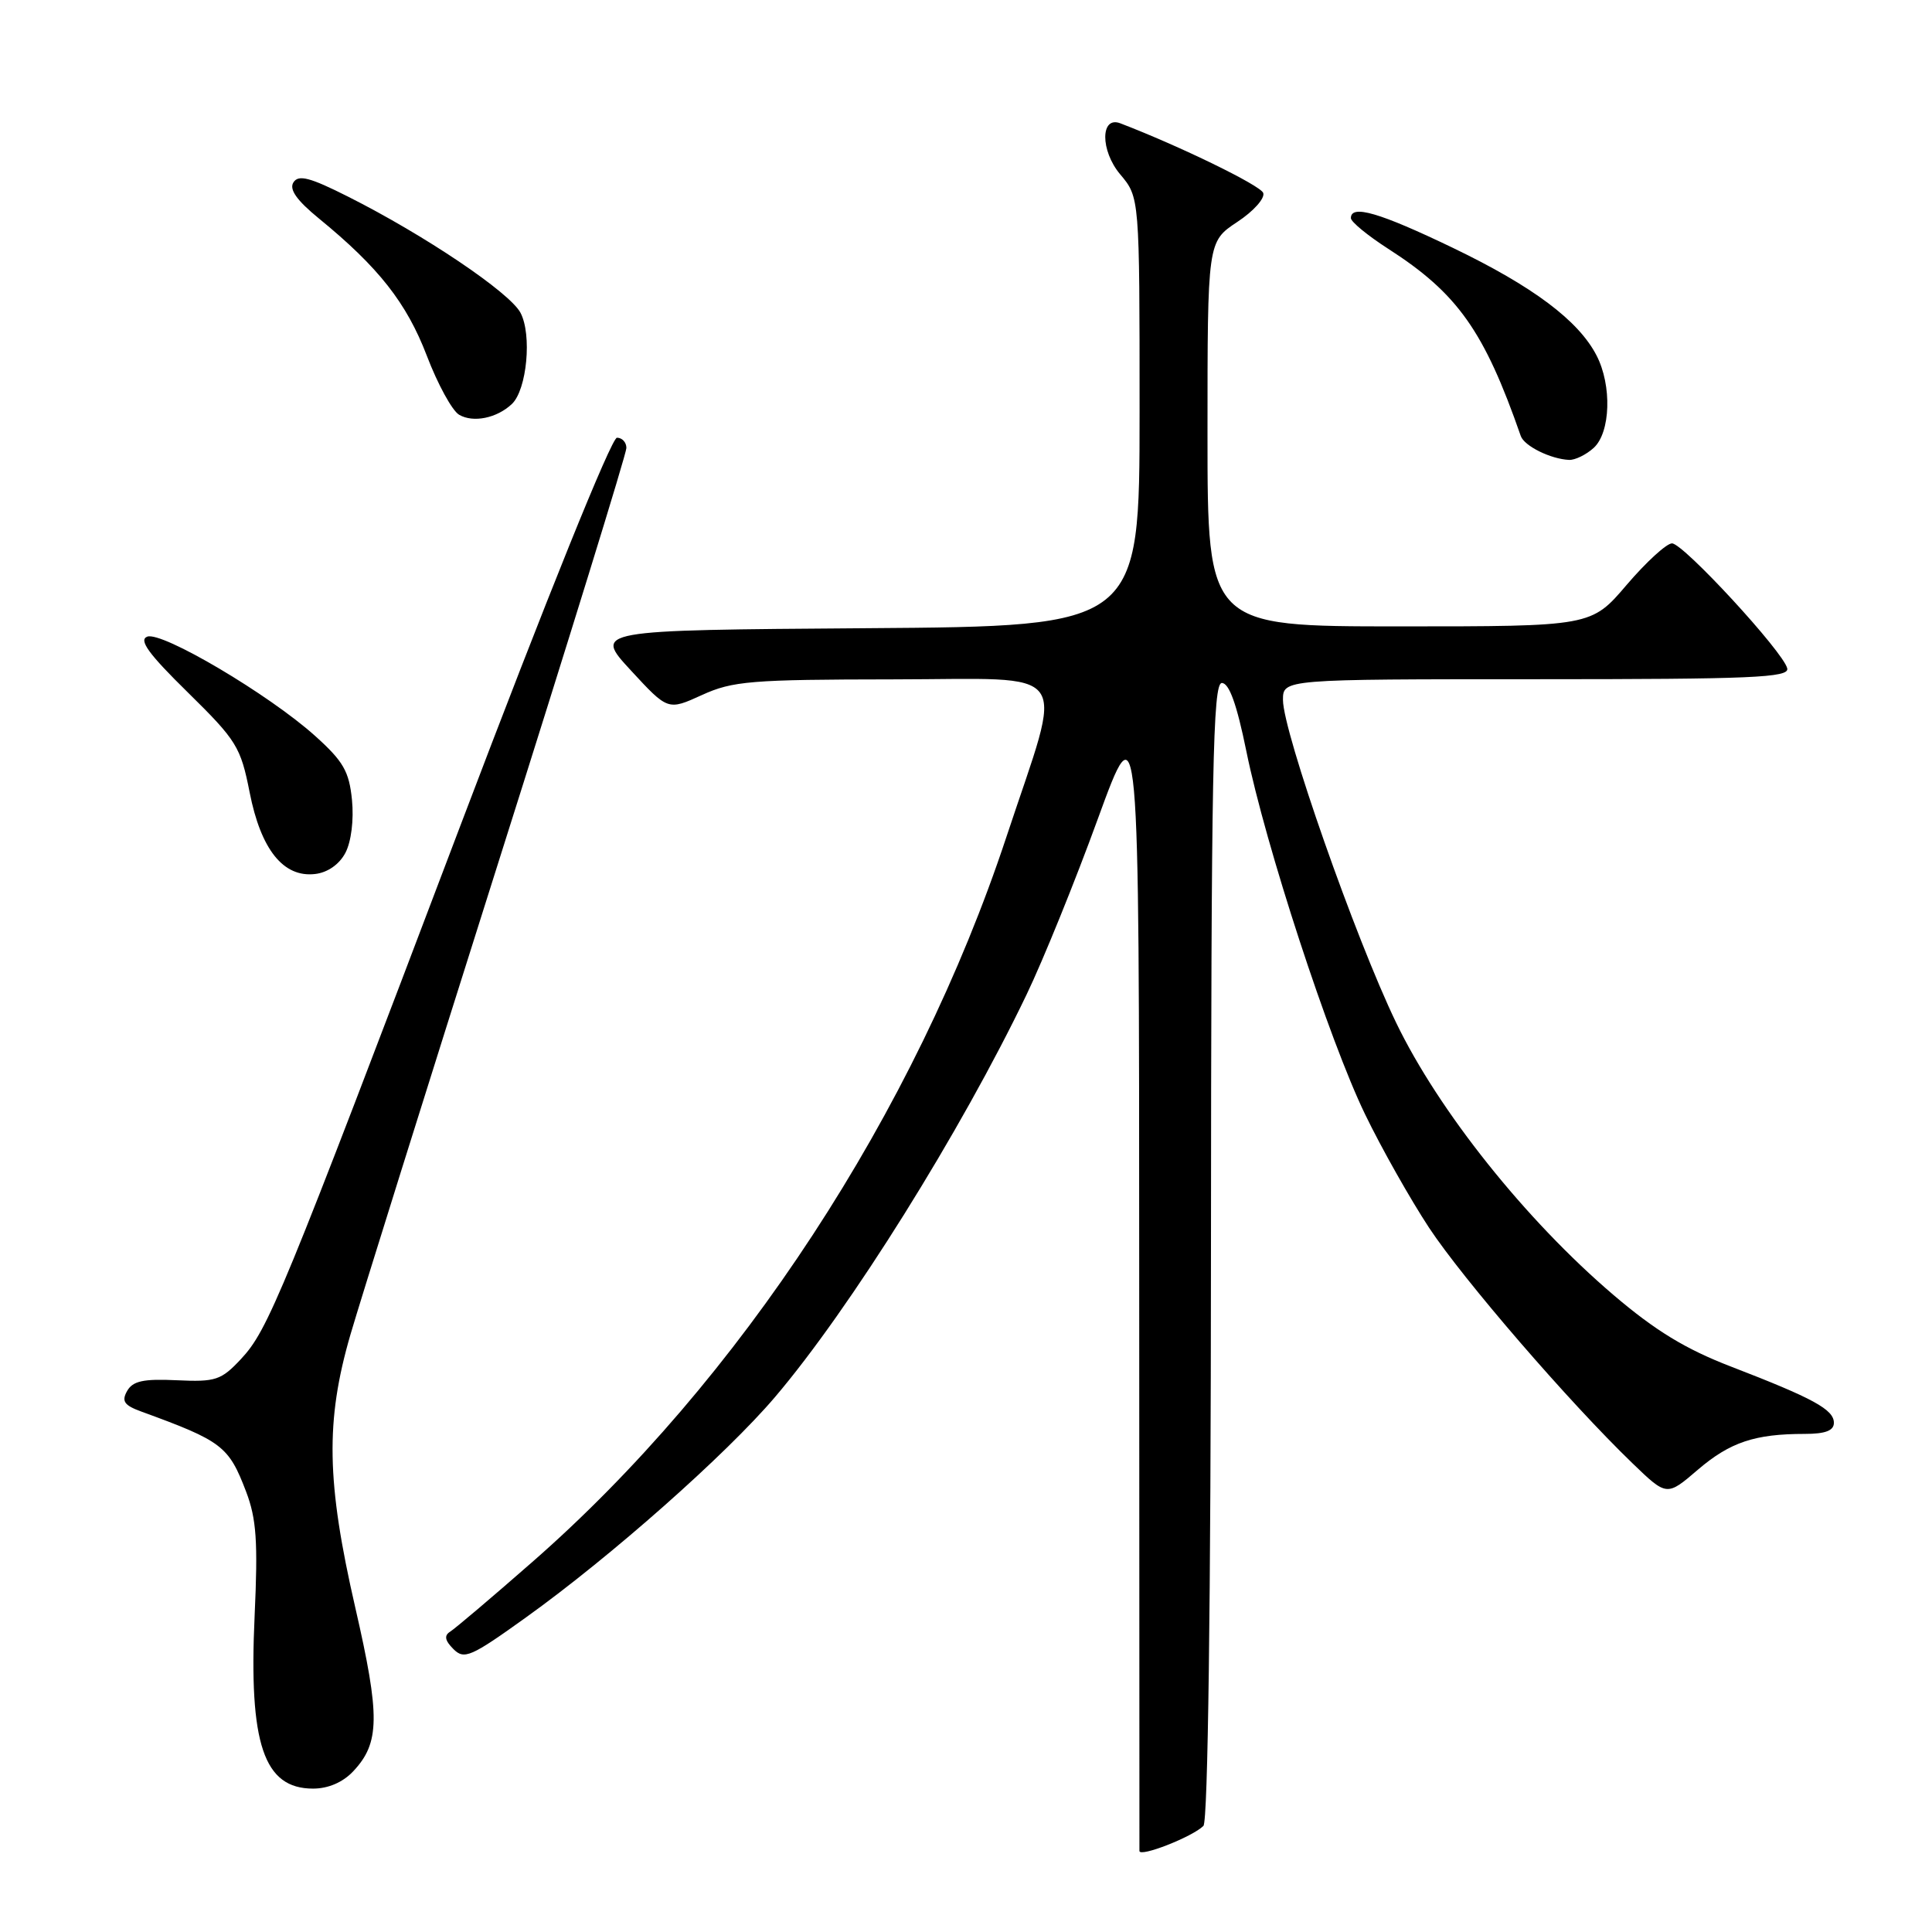 <?xml version="1.0" encoding="UTF-8" standalone="no"?>
<!DOCTYPE svg PUBLIC "-//W3C//DTD SVG 1.1//EN" "http://www.w3.org/Graphics/SVG/1.1/DTD/svg11.dtd" >
<svg xmlns="http://www.w3.org/2000/svg" xmlns:xlink="http://www.w3.org/1999/xlink" version="1.1" viewBox="0 0 256 256">
 <g >
 <path fill="currentColor"
d=" M 159.46 241.94 C 160.06 241.34 160.44 212.42 160.46 165.74 C 160.49 101.88 160.71 90.50 161.90 90.50 C 162.87 90.50 163.88 93.32 165.14 99.50 C 167.68 112.01 176.14 137.88 180.89 147.67 C 183.06 152.16 186.88 158.91 189.35 162.67 C 193.90 169.56 207.91 185.79 216.31 193.89 C 220.86 198.28 220.86 198.28 224.97 194.75 C 229.24 191.10 232.52 190.00 239.13 190.00 C 241.87 190.00 243.00 189.57 243.00 188.53 C 243.00 186.77 240.26 185.28 229.37 181.08 C 223.32 178.75 219.34 176.32 213.77 171.57 C 202.17 161.67 190.65 147.24 184.99 135.50 C 179.59 124.31 170.01 96.98 170.00 92.75 C 170.00 90.00 170.00 90.00 203.57 90.00 C 232.16 90.00 237.10 89.79 236.82 88.57 C 236.34 86.41 223.05 72.00 221.55 72.00 C 220.83 72.00 218.13 74.47 215.54 77.50 C 210.85 83.00 210.85 83.00 185.42 83.00 C 160.00 83.00 160.00 83.00 160.00 57.51 C 160.00 32.03 160.00 32.03 163.93 29.42 C 166.11 27.99 167.65 26.25 167.38 25.56 C 167.00 24.56 156.35 19.37 148.45 16.34 C 145.80 15.32 145.78 19.95 148.43 23.10 C 151.00 26.15 151.00 26.15 151.00 54.56 C 151.00 82.98 151.00 82.98 114.83 83.24 C 78.67 83.50 78.67 83.50 83.58 88.82 C 88.50 94.15 88.50 94.15 93.00 92.10 C 97.07 90.24 99.48 90.04 118.36 90.02 C 142.58 90.00 141.00 87.80 133.35 110.91 C 121.28 147.36 97.99 182.97 70.50 207.00 C 65.16 211.68 60.27 215.82 59.64 216.21 C 58.83 216.72 58.95 217.38 60.08 218.51 C 61.51 219.94 62.38 219.57 69.73 214.29 C 80.93 206.26 96.22 192.73 102.69 185.12 C 112.63 173.44 127.33 149.92 136.04 131.76 C 138.22 127.22 142.47 116.75 145.47 108.50 C 150.94 93.50 150.94 93.50 150.95 169.00 C 150.96 210.53 150.97 244.84 150.98 245.26 C 151.00 246.14 158.01 243.39 159.46 241.94 Z  M 46.81 234.70 C 50.34 230.94 50.39 227.43 47.08 213.03 C 43.25 196.35 43.11 188.29 46.43 176.86 C 47.77 172.26 56.55 144.25 65.93 114.61 C 75.32 84.97 83.00 60.11 83.00 59.36 C 83.00 58.61 82.44 58.00 81.75 58.00 C 81.02 58.00 72.42 79.30 61.06 109.25 C 37.24 172.06 35.52 176.23 31.93 180.08 C 29.30 182.89 28.58 183.13 23.42 182.89 C 18.99 182.68 17.59 182.99 16.84 184.32 C 16.08 185.67 16.46 186.21 18.70 187.03 C 29.45 190.95 30.30 191.60 32.61 197.65 C 33.98 201.25 34.19 204.25 33.74 214.07 C 32.95 231.10 34.95 237.00 41.48 237.00 C 43.50 237.00 45.44 236.16 46.81 234.70 Z  M 45.77 113.00 C 46.54 111.53 46.90 108.64 46.64 106.00 C 46.26 102.20 45.50 100.88 41.74 97.50 C 35.64 92.02 21.44 83.62 19.51 84.36 C 18.35 84.80 19.68 86.64 24.89 91.75 C 31.37 98.12 31.89 98.97 33.08 105.00 C 34.57 112.58 37.55 116.30 41.75 115.81 C 43.41 115.62 44.96 114.54 45.77 113.00 Z  M 211.17 59.35 C 213.41 57.31 213.61 51.08 211.55 47.10 C 209.16 42.47 203.12 37.95 192.53 32.85 C 182.78 28.16 179.00 27.06 179.00 28.90 C 179.00 29.39 181.22 31.21 183.92 32.95 C 193.13 38.86 196.66 43.84 201.51 57.77 C 201.97 59.10 205.47 60.83 207.92 60.94 C 208.70 60.97 210.17 60.26 211.17 59.35 Z  M 67.83 53.53 C 69.82 51.64 70.51 44.32 68.96 41.43 C 67.52 38.74 56.25 31.15 46.11 26.05 C 41.05 23.50 39.55 23.11 38.88 24.17 C 38.29 25.09 39.32 26.55 42.27 28.96 C 50.18 35.43 53.87 40.13 56.55 47.12 C 57.99 50.90 59.92 54.43 60.84 54.96 C 62.71 56.05 65.84 55.41 67.83 53.53 Z "/>
</g>
</svg>